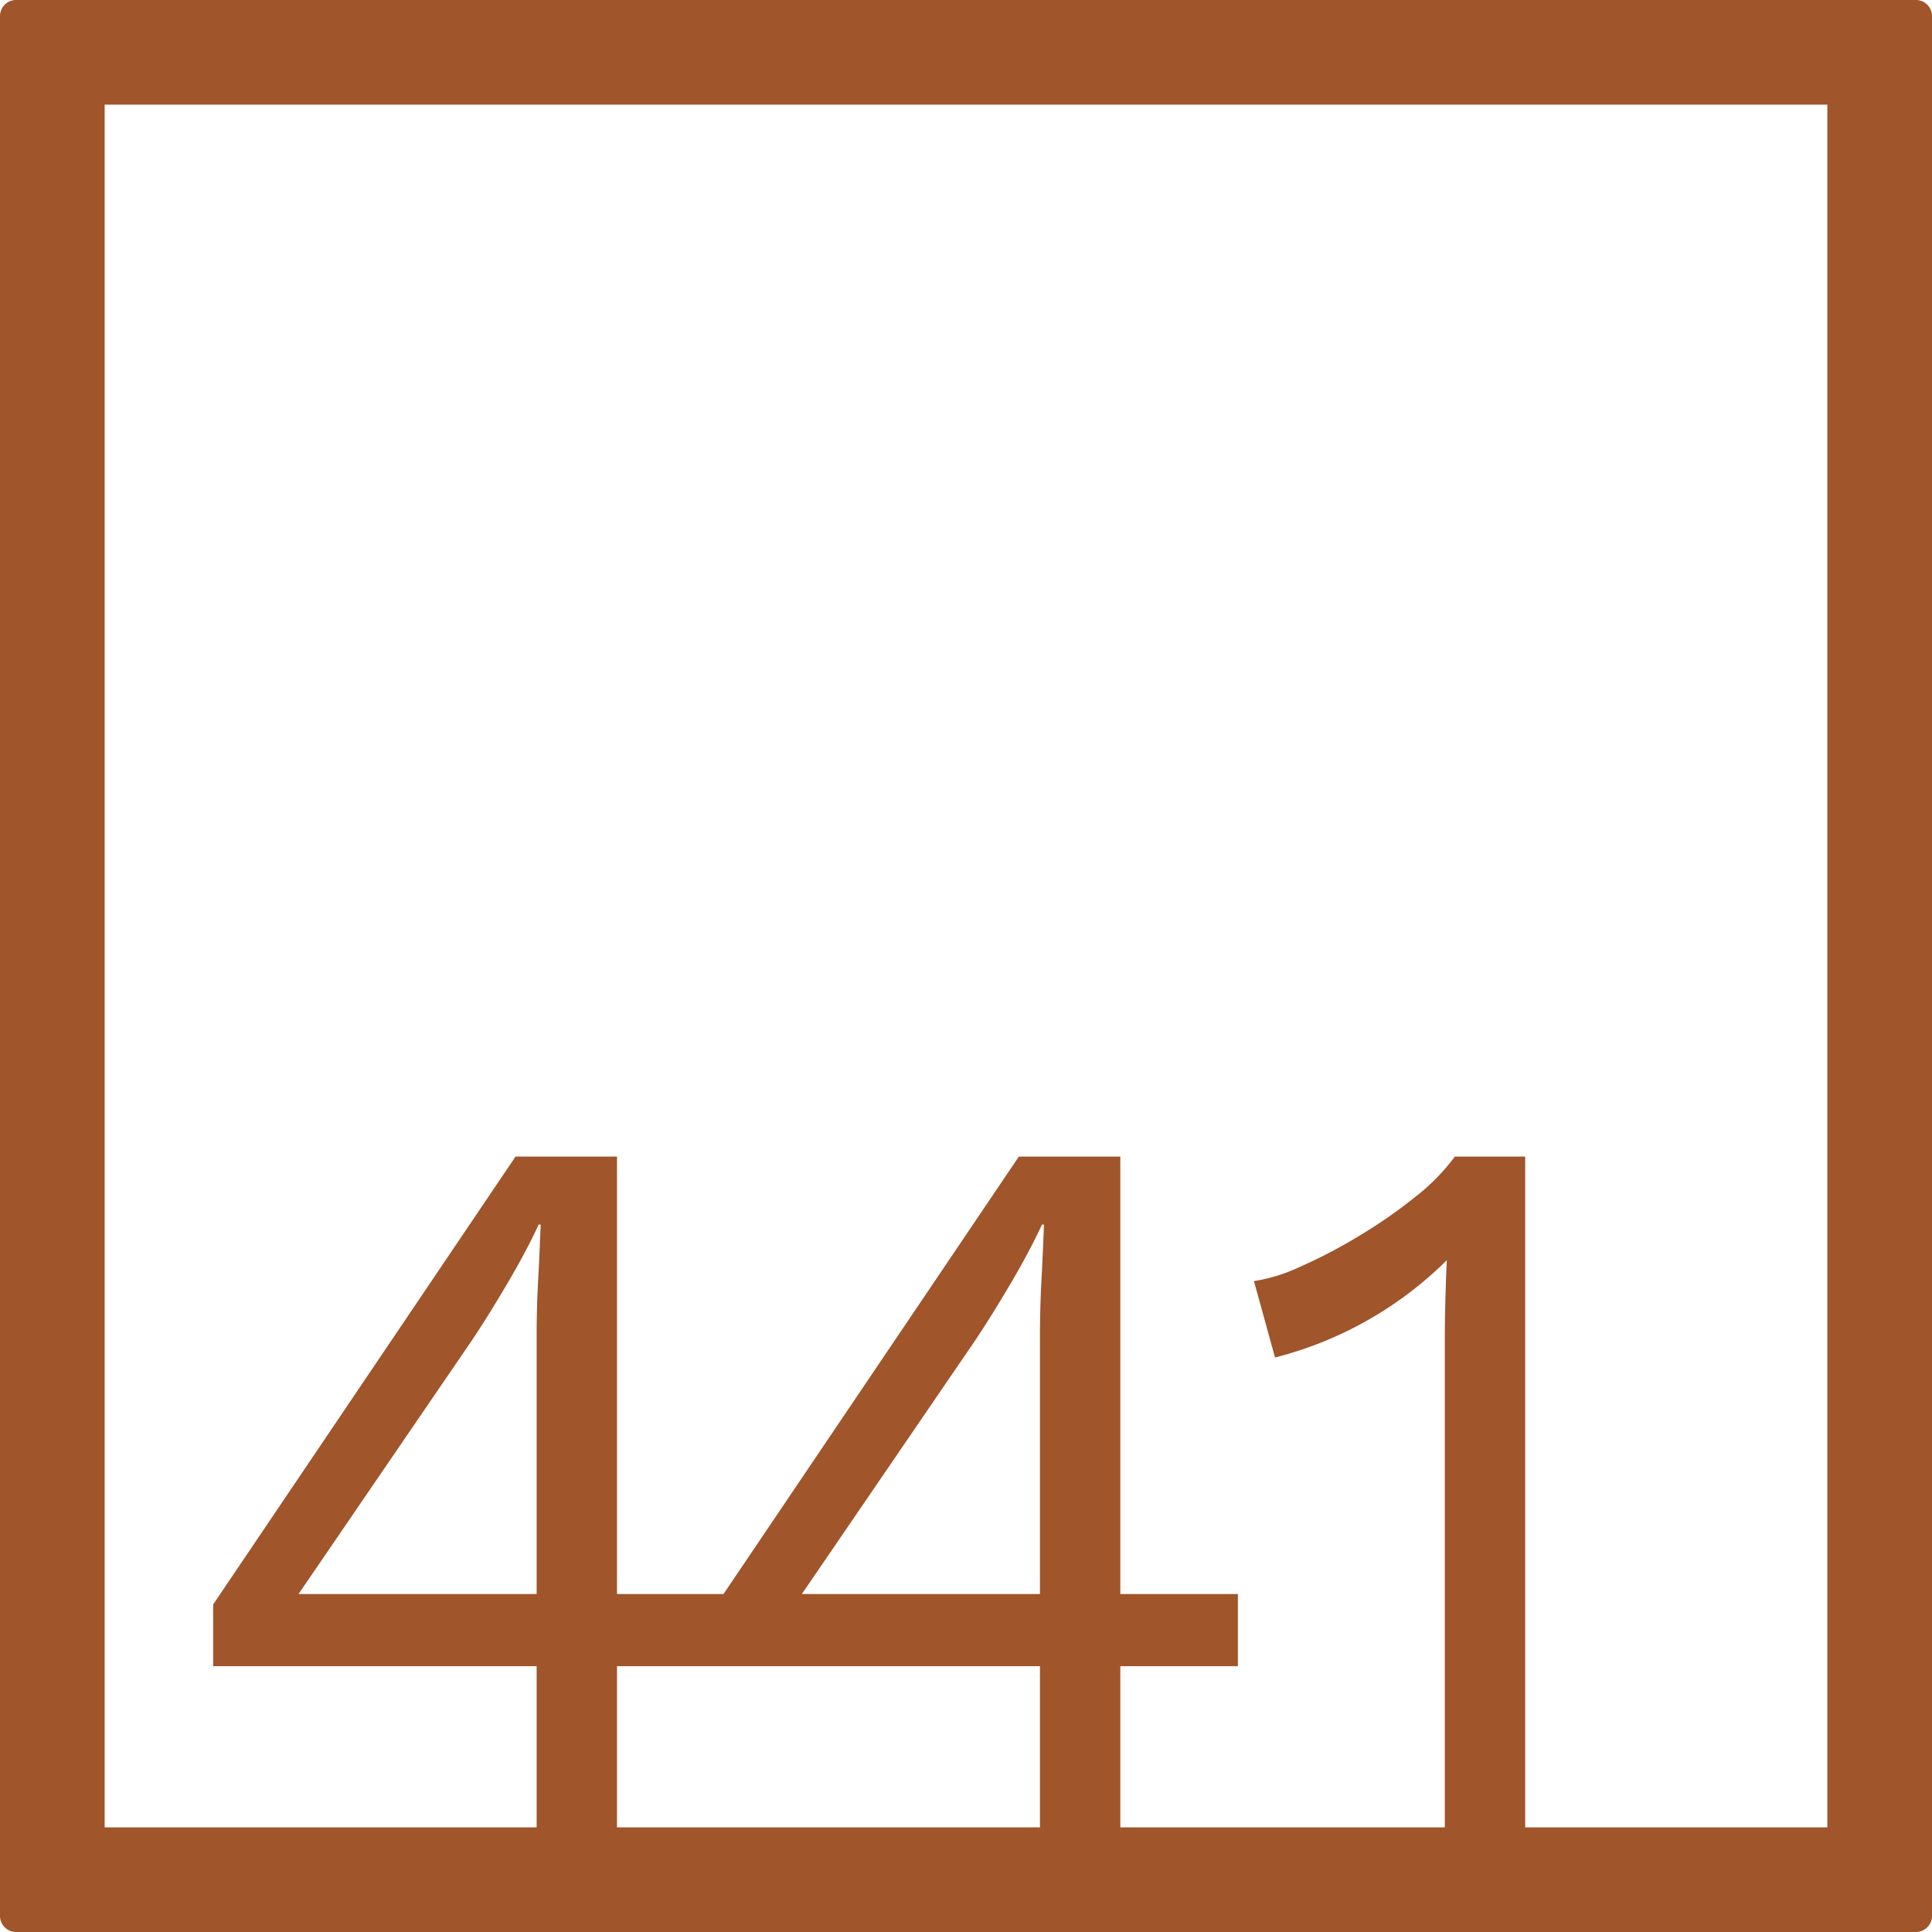 <svg xmlns="http://www.w3.org/2000/svg" width="120mm" height="120mm" viewBox="0 0 340.158 340.157">
  <g id="Zimmernummer">
      <g id="Z-04-441-R">
        <path fill="#A0552B" stroke="none" d="M337.323,0H2.835A2.834,2.834,0,0,0,0,2.835V337.323a2.834,2.834,0,0,0,2.835,2.834H337.323a2.834,2.834,0,0,0,2.835-2.834V2.835A2.834,2.834,0,0,0,337.323,0ZM94.484,280.65H52.563l30.6-44.773q2.828-4.236,6.191-9.949t5.483-10.319h.354q-.177,4.794-.443,9.766t-.264,9.765Zm34.845,12.713H183.1v28.369H108.634V293.363h20.7Zm54.036-67.988q-.266,4.974-.265,9.765v45.51H141.179l30.6-44.773q2.826-4.236,6.19-9.949t5.483-10.319h.354Q183.63,220.4,183.365,225.375Zm138.367,96.357h-53.2v-118.1H256.151a36.683,36.683,0,0,1-7.076,7.185,88.619,88.619,0,0,1-9.994,6.911,90.571,90.571,0,0,1-10.258,5.342,29.808,29.808,0,0,1-8.048,2.488l3.714,13.451a65.993,65.993,0,0,0,30.247-17.136q-.18,3.869-.266,7.462t-.088,6.726v85.67H197.25V293.363h20.7V280.65h-20.7V203.633H179.385l-52,77.017H108.634V203.633H90.769l-53.241,78.86v10.87H94.484v28.369H18.425V18.425H321.732Z"/>
      </g>
    </g>
</svg>
